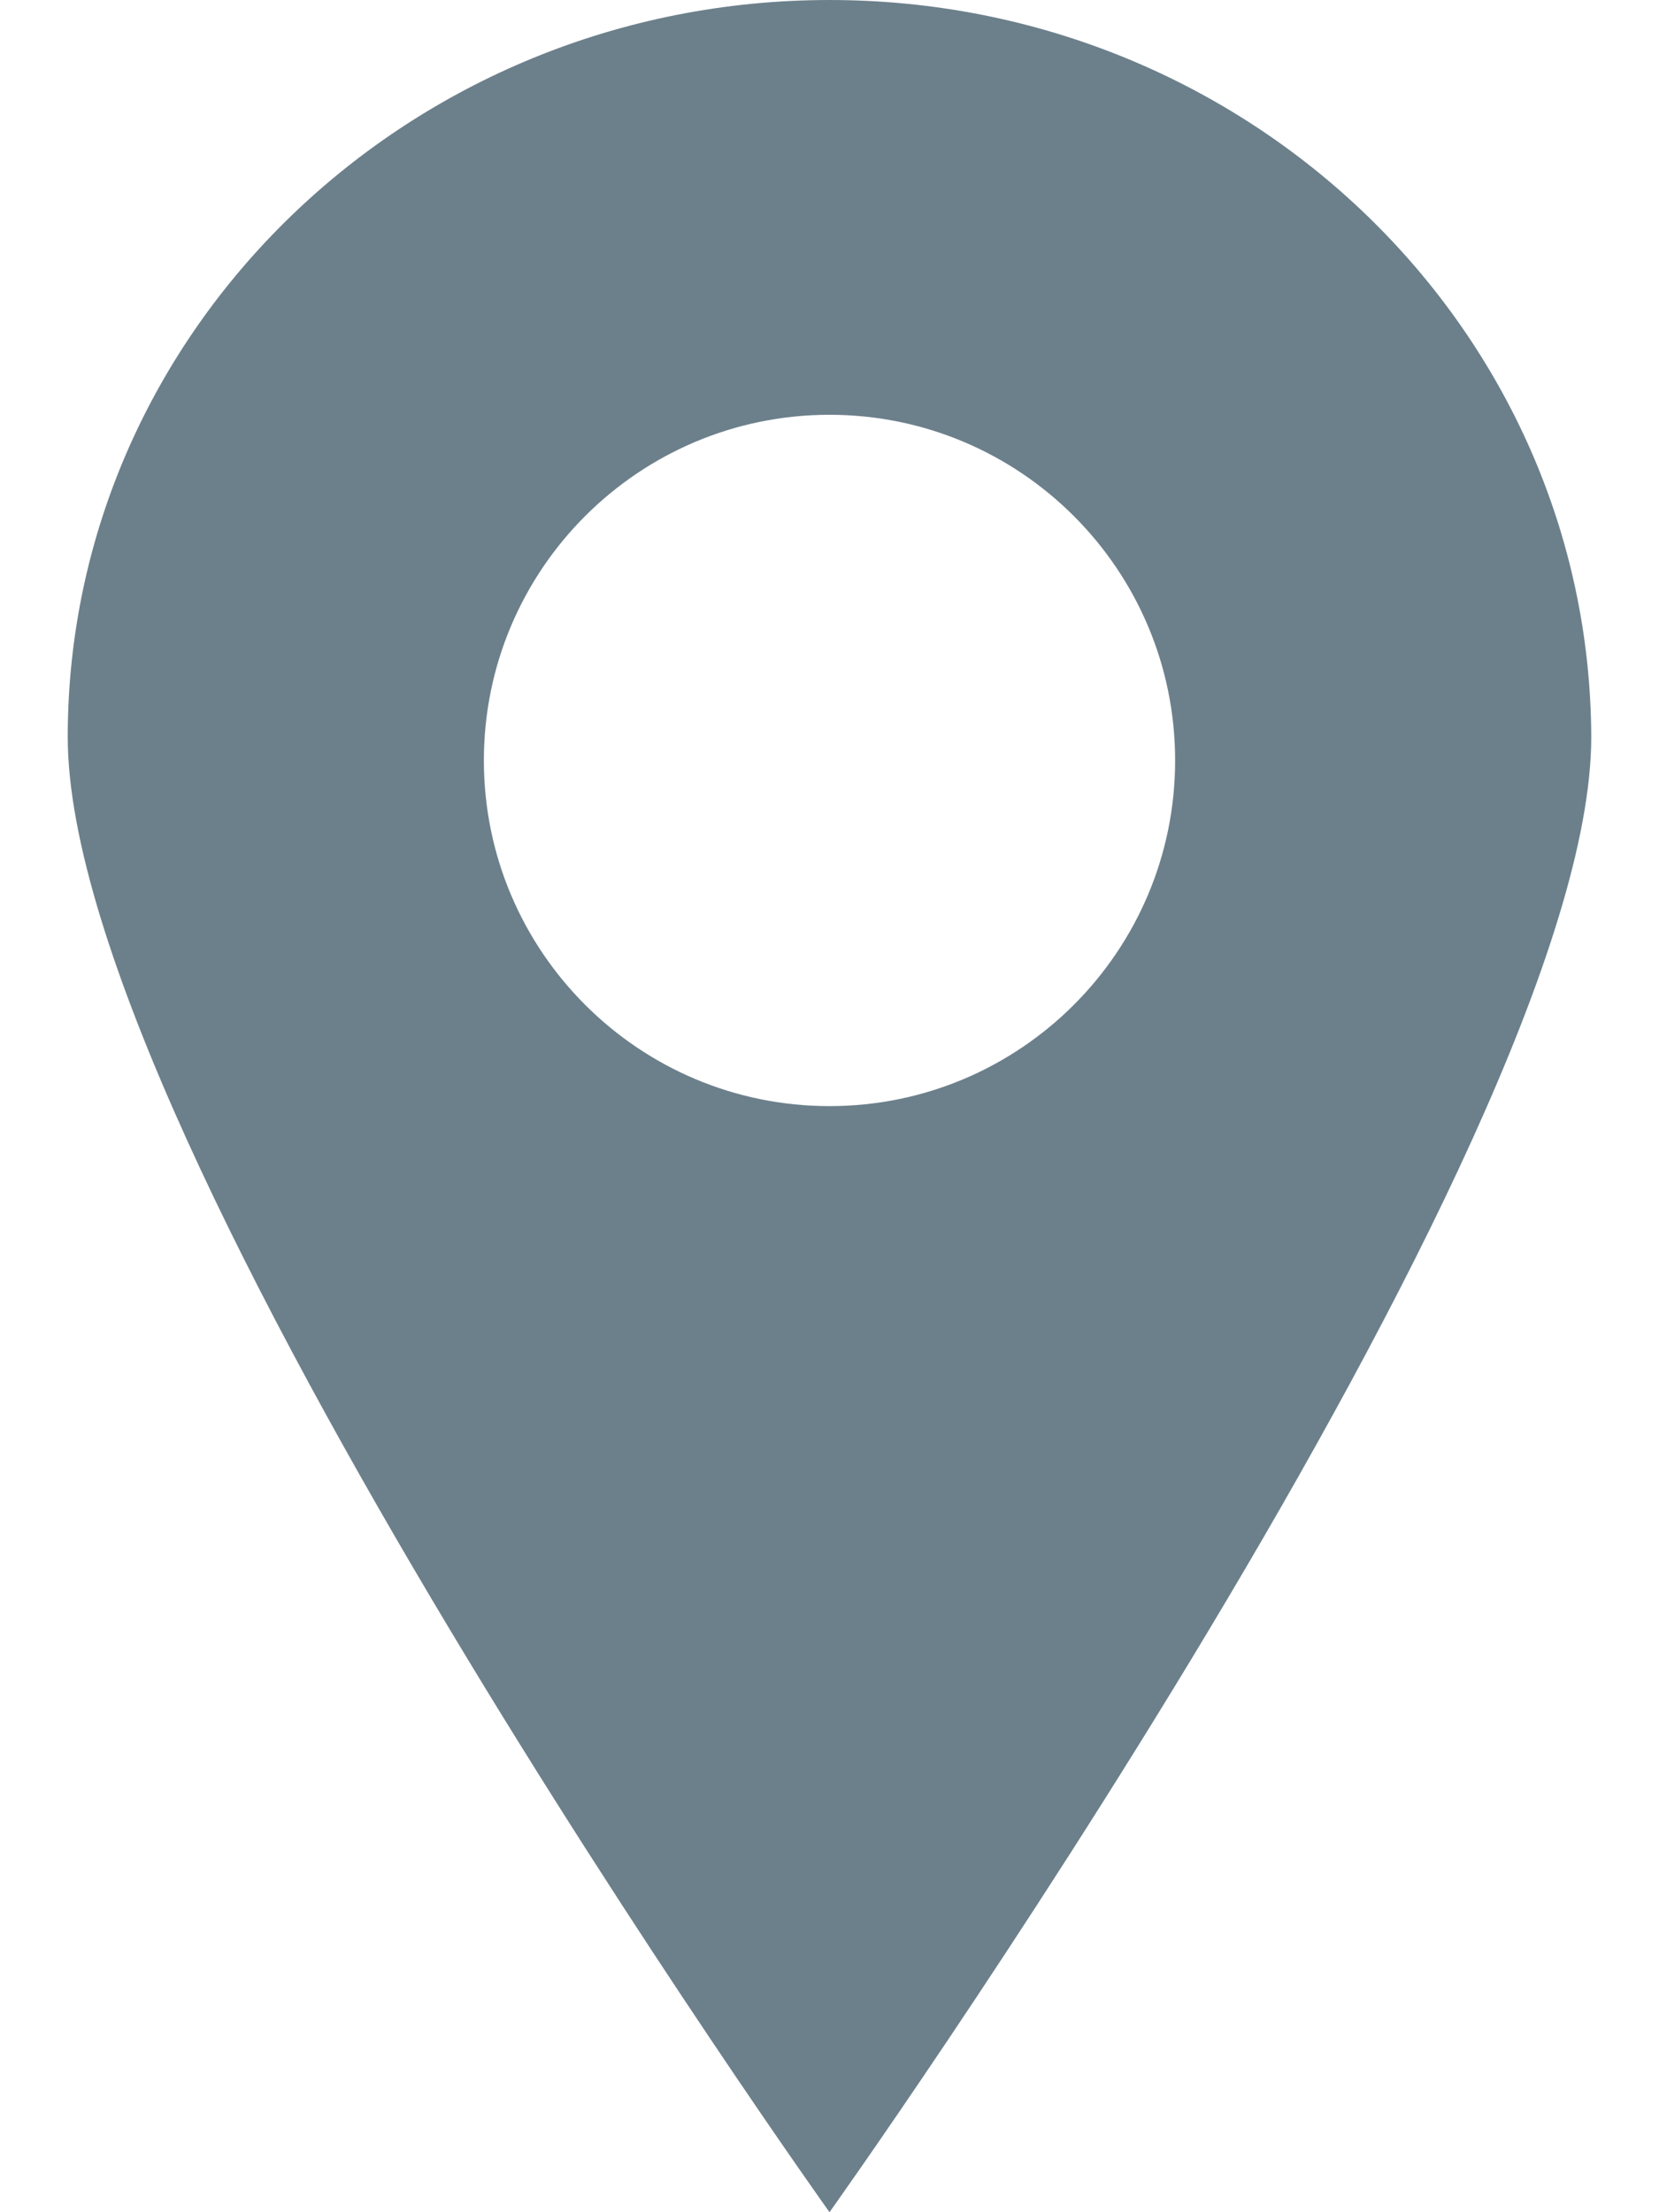 <?xml version="1.0" encoding="UTF-8"?>
<svg width="12px" height="16px" viewBox="0 0 12 16" version="1.1" xmlns="http://www.w3.org/2000/svg" xmlns:xlink="http://www.w3.org/1999/xlink">
    <!-- Generator: Sketch 63.1 (92452) - https://sketch.com -->
    <title>Icons / Geotag</title>
    <desc>Created with Sketch.</desc>
    <defs>
        <path d="M12,4 C8.96,4 6.49,6.39 6.49,9.33 C6.49,12.28 12,20 12,20 C12,20 17.51,12.28 17.51,9.33 C17.5,6.39 15.04,4 12,4 Z M12,12 C10.62,12 9.5,10.88 9.5,9.5 C9.5,8.12 10.62,7 12,7 C13.38,7 14.5,8.12 14.5,9.5 C14.5,10.88 13.38,12 12,12 Z" id="path-1"></path>
    </defs>
    <g id="Иконки-CMP" stroke="none" stroke-width="1" fill="none" fill-rule="evenodd">
        <g id="Artboard" transform="translate(-1941, -1875)">
            <g id="Icons-/-Geotag" transform="translate(1935, 1871)">
                <rect id="Rectangle" x="0" y="0" width="24" height="24"></rect>
                <mask id="mask-2" fill="white">
                    <use xlink:href="#path-1"></use>
                </mask>
                <use id="map-marker" fill="#6C808B" fill-rule="nonzero" xlink:href="#path-1"></use>
            </g>
        </g>
    </g>
</svg>